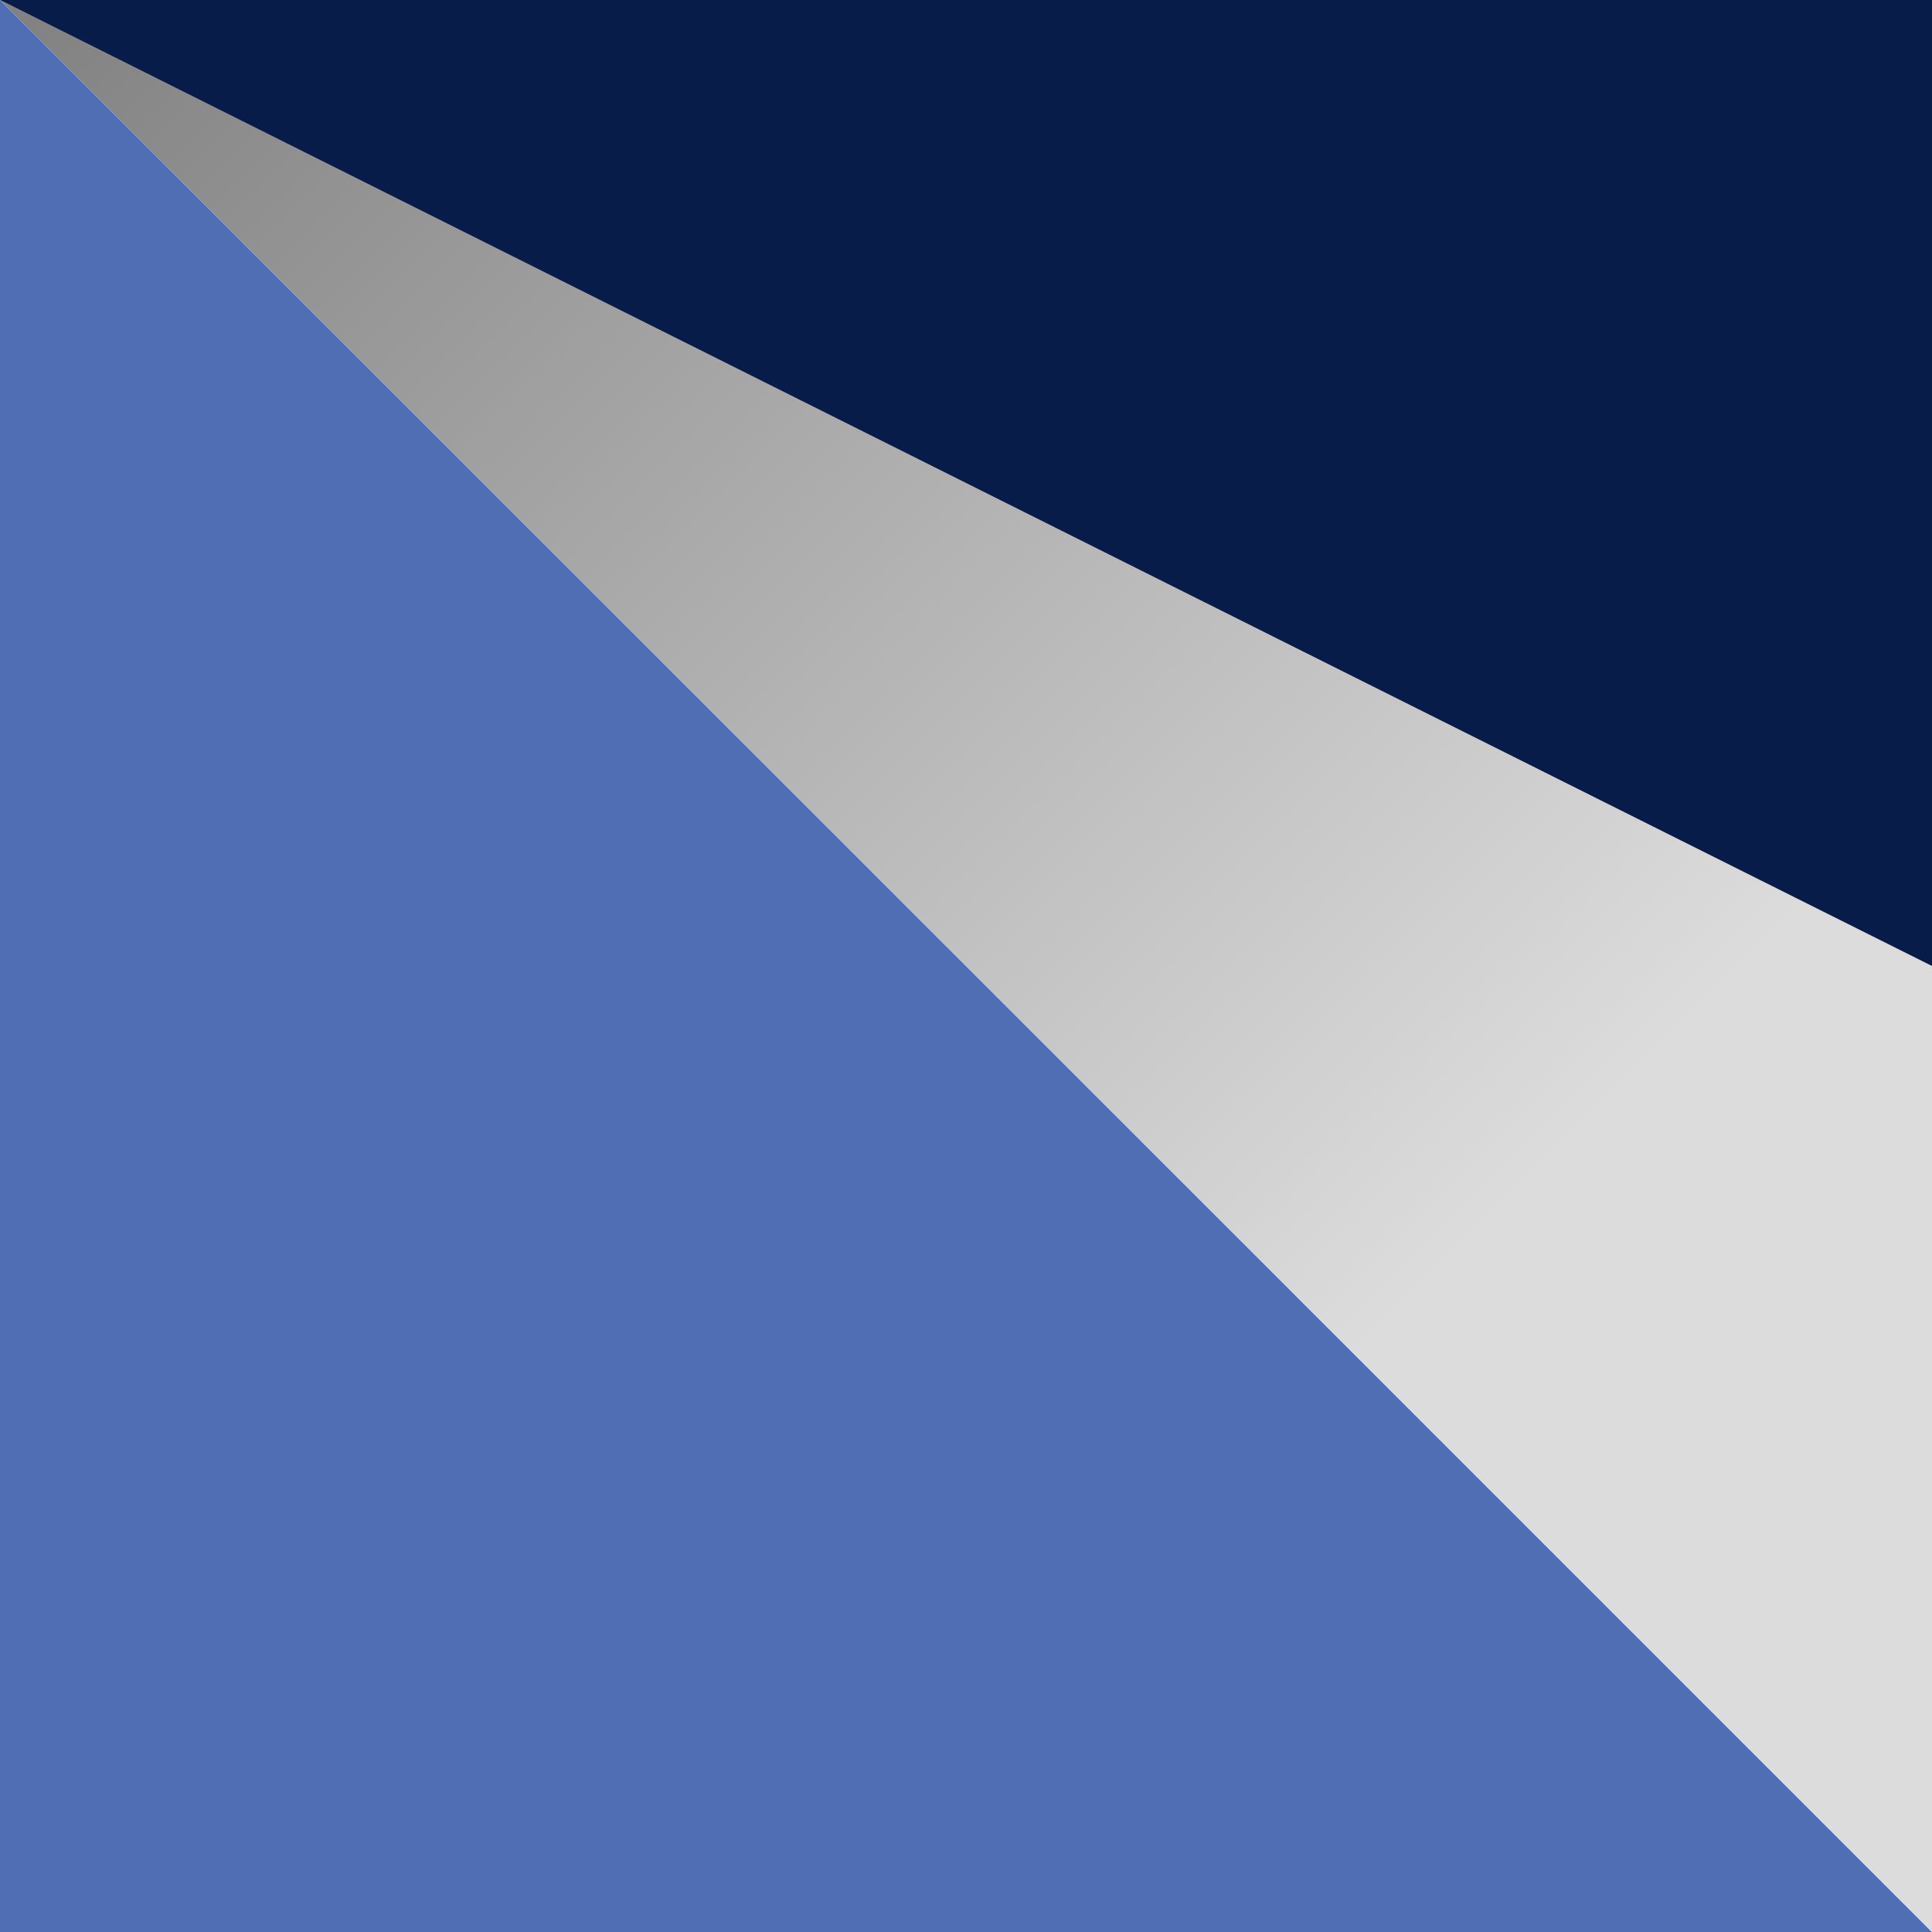 <?xml version="1.0" standalone="no"?>
<!DOCTYPE svg PUBLIC "-//W3C//DTD SVG 1.1//EN" "http://www.w3.org/Graphics/SVG/1.1/DTD/svg11.dtd" >
<svg xmlns="http://www.w3.org/2000/svg" xmlns:xlink="http://www.w3.org/1999/xlink" version="1.1" preserveAspectRatio="none"
     viewBox="0 0 100 100">
<defs>
    <linearGradient id="grad1" x1="0%" y1="0%" x2="100%" y2="0%" gradientTransform="rotate(45)">
      <stop offset="0%" style="stop-color:rgb(130,130,130);stop-opacity:1" />
      <stop offset="100%" style="stop-color:rgb(220,220,220);stop-opacity:1" />
    </linearGradient>
  </defs>
    <polygon points="0, 0, 100, 100, 0, 100" fill="rgb(80,110,180)"/>
    <polygon points="0, 0, 100, 100, 100, 50" fill="url(#grad1)"/>
    <polygon points="0, 0, 100, 50, 100, 0" fill="#081C4A"/>
</svg>

